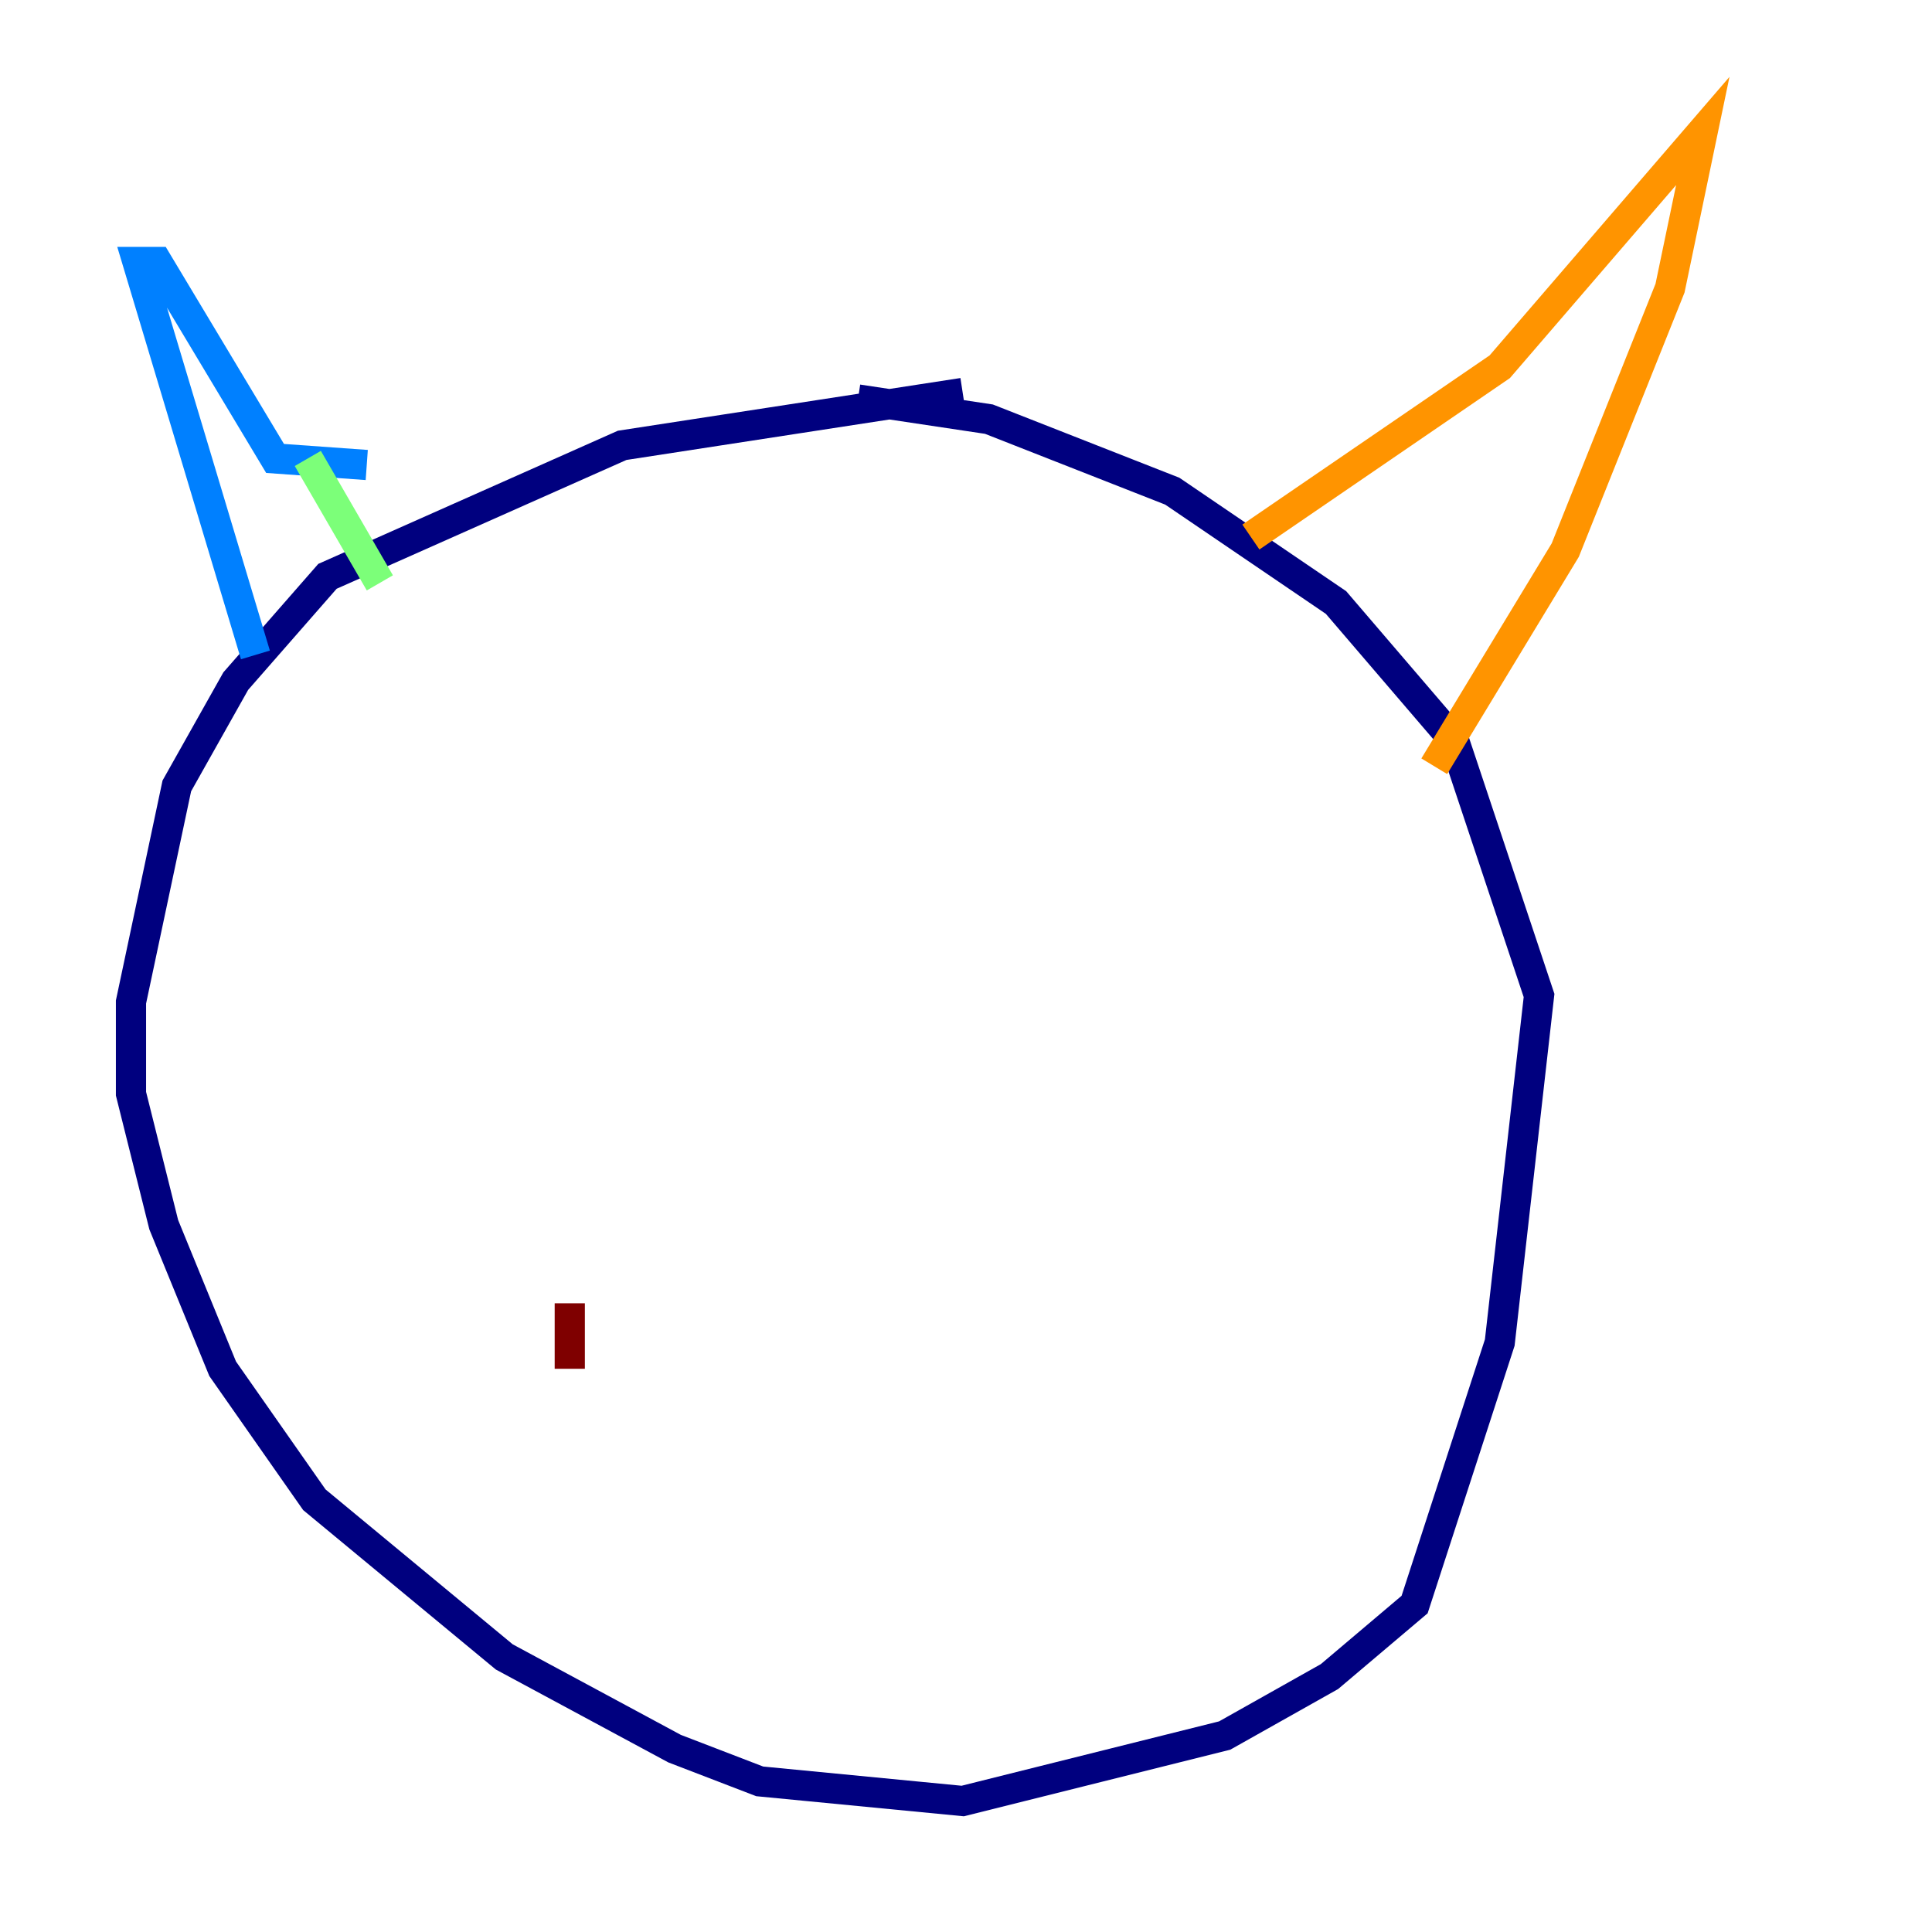 <?xml version="1.0" encoding="utf-8" ?>
<svg baseProfile="tiny" height="128" version="1.2" viewBox="0,0,128,128" width="128" xmlns="http://www.w3.org/2000/svg" xmlns:ev="http://www.w3.org/2001/xml-events" xmlns:xlink="http://www.w3.org/1999/xlink"><defs /><polyline fill="none" points="63.783,26.034 41.22,29.505 21.695,38.183 15.62,45.125 11.715,52.068 8.678,66.386 8.678,72.461 10.848,81.139 14.752,90.685 20.827,99.363 33.41,109.776 44.691,115.851 50.332,118.02 63.783,119.322 81.139,114.983 88.081,111.078 93.722,106.305 99.363,88.949 101.966,65.953 96.325,49.031 88.515,39.919 77.668,32.542 65.519,27.77 56.841,26.468" stroke="#00007f" stroke-width="2" /><polyline fill="none" points="16.922,43.39 9.112,17.356 10.414,17.356 18.224,30.373 24.298,30.807" stroke="#0080ff" stroke-width="2" /><polyline fill="none" points="20.393,30.373 25.166,38.617" stroke="#7cff79" stroke-width="2" /><polyline fill="none" points="82.875,35.58 99.363,24.298 112.814,8.678 110.644,19.091 103.702,36.447 95.024,50.766" stroke="#ff9400" stroke-width="2" /><polyline fill="none" points="37.749,86.346 37.749,90.685" stroke="#7f0000" stroke-width="2" /></svg>